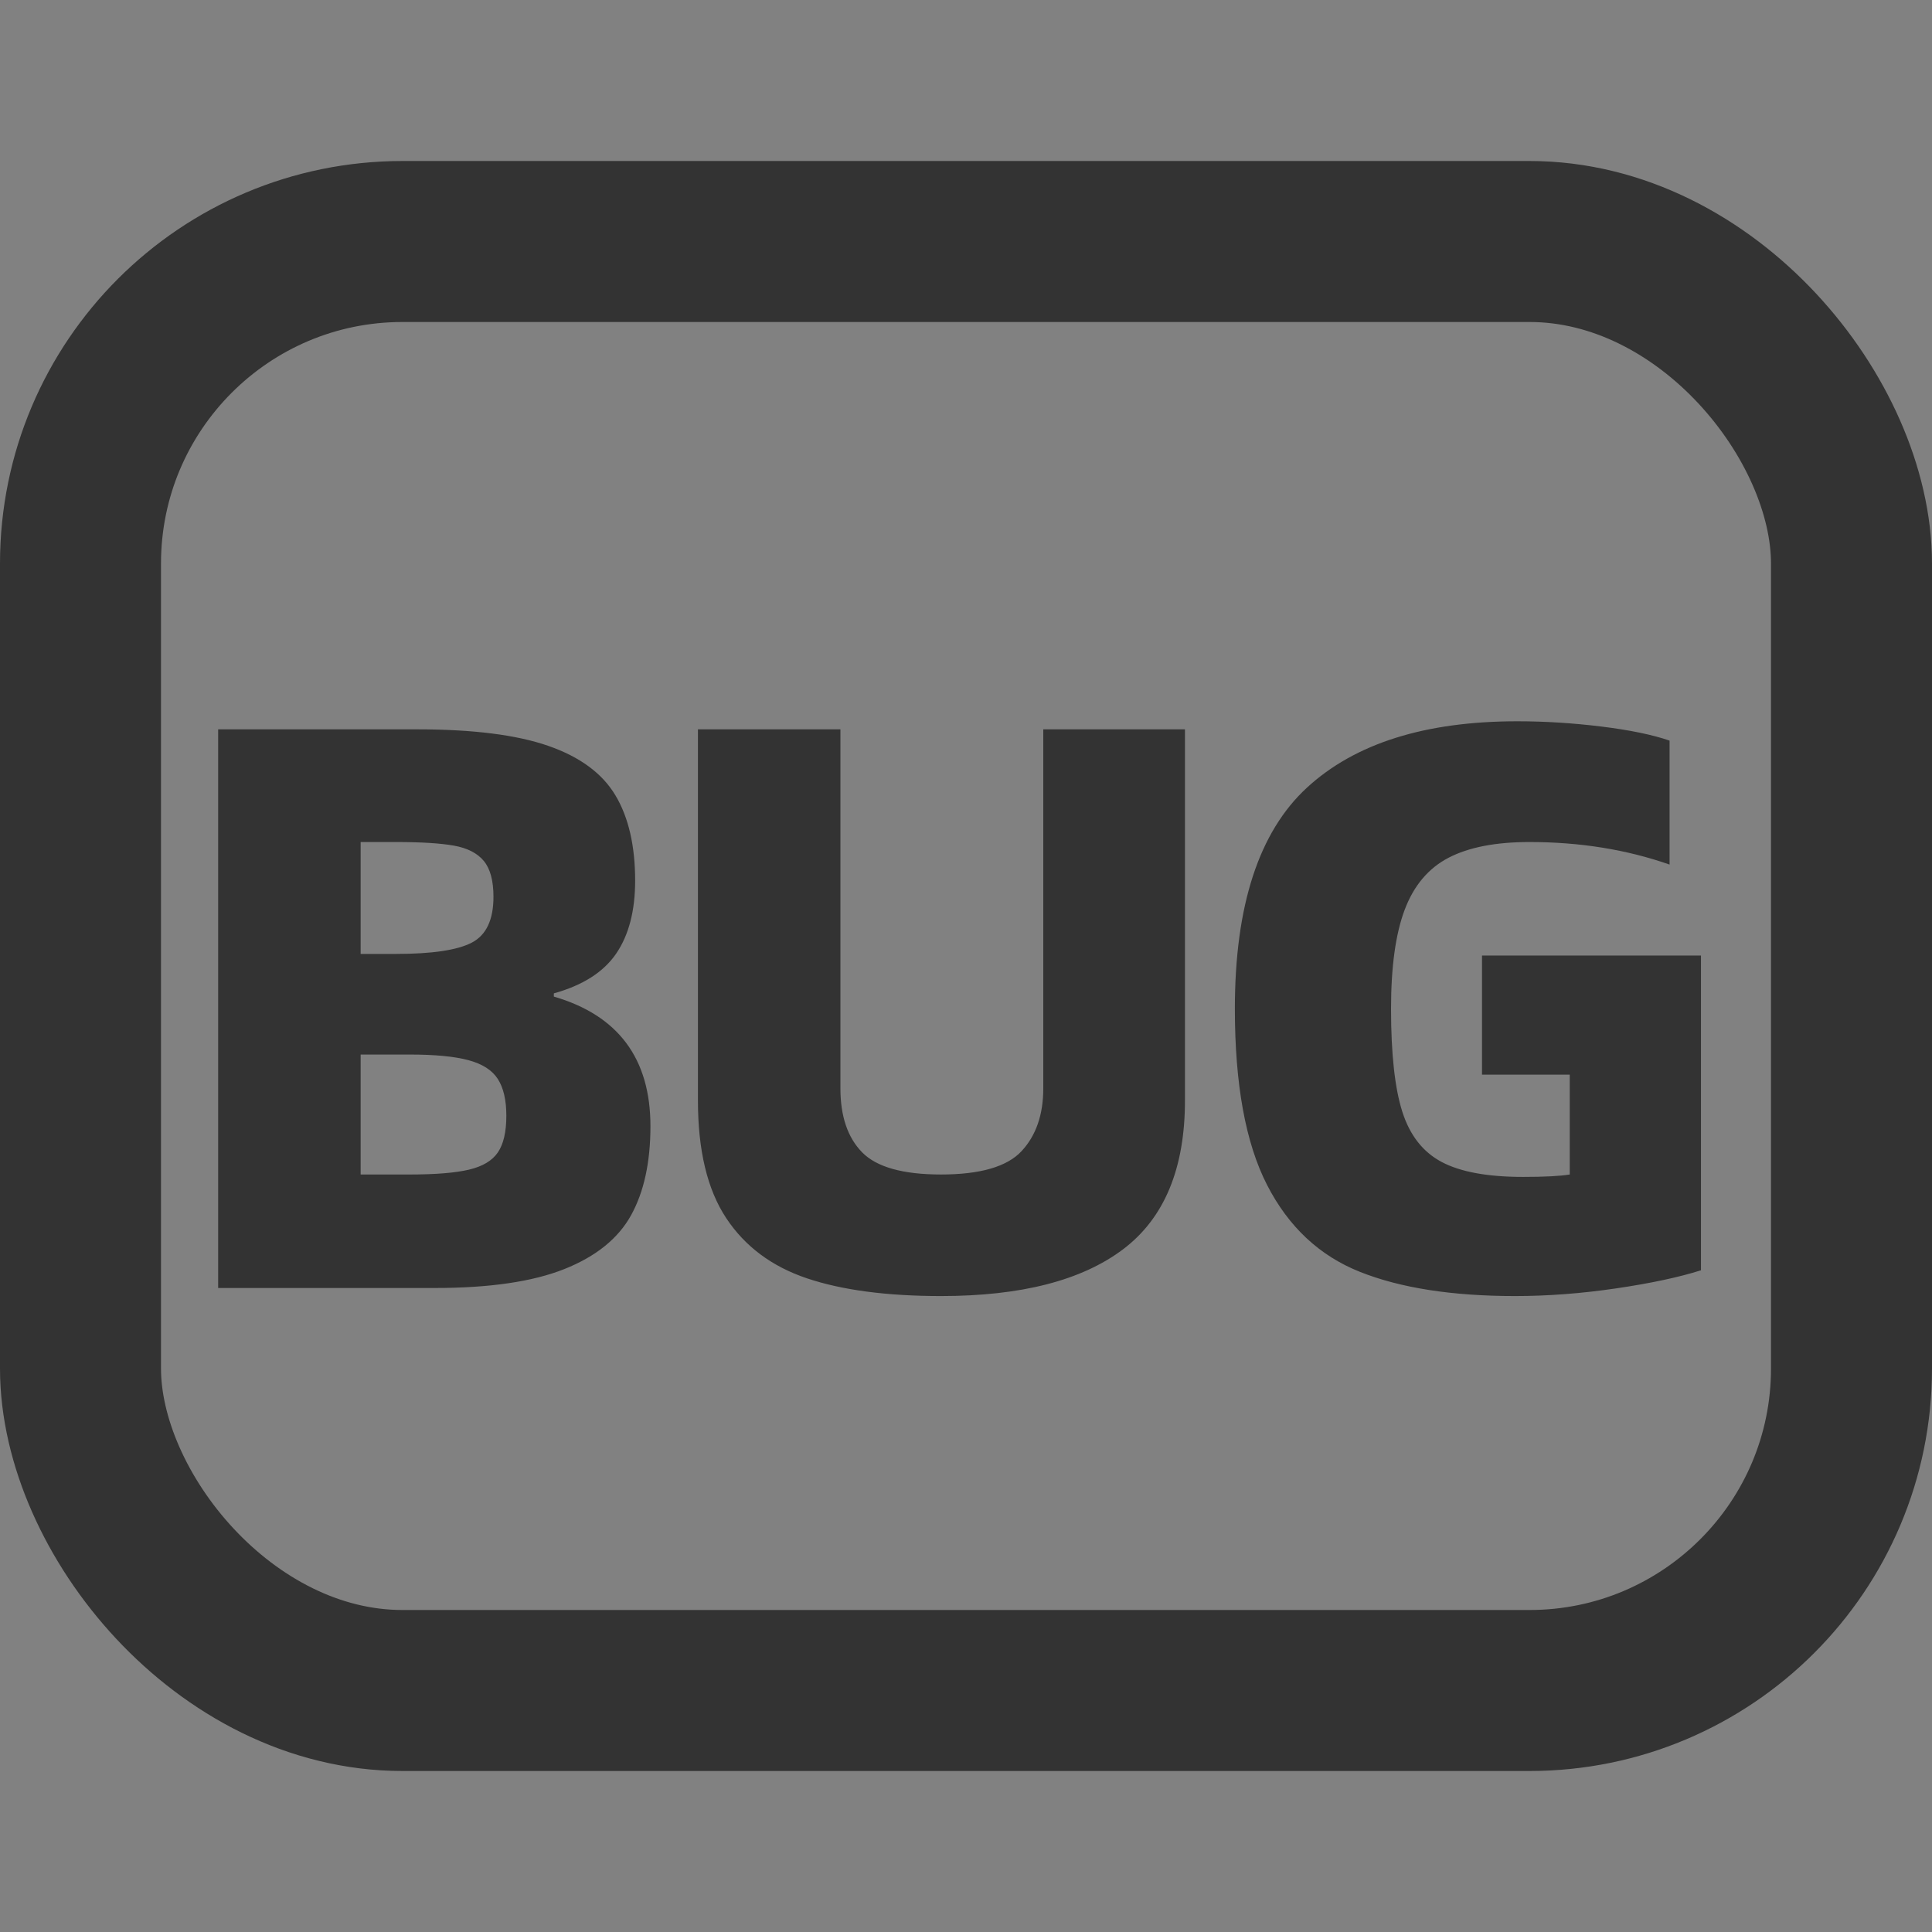 <svg xmlns="http://www.w3.org/2000/svg" xmlns:xlink="http://www.w3.org/1999/xlink" fill="none"
  version="1.1" viewBox="0 0 24 24">
  <rect x="0" y="0" width="24" height="24" fill="#808080" stroke="none"/>
  <defs>
    <clipPath id="master_svg0_209_33788/170_20517">
      <rect x="0" y="0" width="24" height="24" rx="0" />
    </clipPath>
  </defs>
  <g clip-path="url(#master_svg0_209_33788/170_20517)">
    <g>
      <g>
        <rect class="fill" x="0" y="0" width="24" height="24" rx="0" fill="#FFFFFF"
          fill-opacity="0.01" style="mix-blend-mode:passthrough" />
      </g>
    </g>
    <g>
      <path class="fill"
        d="M7.89,10.94Q7.89,11.5,7.655,11.845Q7.42,12.19,6.88,12.34L6.88,12.38Q8.08,12.73,8.08,13.99Q8.08,14.66,7.84,15.095Q7.6,15.53,7.01,15.765Q6.42,16,5.4,16L2.71,16L2.71,9.06L5.18,9.06Q6.22,9.06,6.81,9.265Q7.4,9.47,7.645,9.88Q7.89,10.29,7.89,10.94ZM5.09,14.59Q5.57,14.59,5.825,14.53Q6.08,14.47,6.185,14.315Q6.29,14.16,6.29,13.86Q6.29,13.57,6.185,13.405Q6.08,13.24,5.82,13.17Q5.56,13.1,5.09,13.1L4.48,13.1L4.48,14.59L5.09,14.59ZM4.92,11.85Q5.59,11.85,5.86,11.71Q6.13,11.57,6.13,11.14Q6.13,10.84,6.01,10.695Q5.89,10.55,5.64,10.505Q5.39,10.46,4.92,10.46L4.48,10.46L4.48,11.85L4.92,11.85ZM8.67,13.67L8.67,9.06L10.44,9.06L10.44,13.52Q10.44,14.04,10.71,14.315Q10.98,14.59,11.69,14.59Q12.42,14.59,12.69,14.3Q12.96,14.01,12.96,13.52L12.96,9.06L14.72,9.06L14.72,13.67Q14.72,14.94,13.95,15.52Q13.18,16.1,11.69,16.1Q10.68,16.1,10.025,15.88Q9.37,15.66,9.02,15.13Q8.67,14.6,8.67,13.67ZM15.34,12.53Q15.34,10.61,16.235,9.785Q17.13,8.96,18.85,8.96Q19.36,8.96,19.89,9.025Q20.42,9.09,20.74,9.2L20.74,10.74Q19.94,10.46,19,10.46Q18.37,10.46,17.995,10.655Q17.62,10.85,17.45,11.3Q17.28,11.75,17.28,12.53Q17.28,13.37,17.42,13.81Q17.56,14.25,17.91,14.435Q18.26,14.62,18.92,14.62Q19.32,14.62,19.5,14.59L19.5,13.35L18.41,13.35L18.41,11.87L21.13,11.87L21.13,15.78Q20.72,15.91,20.075,16.005Q19.43,16.1,18.82,16.1Q17.65,16.1,16.895,15.8Q16.14,15.5,15.74,14.72Q15.34,13.94,15.34,12.53Z"
        fill="#333333" fill-opacity="1" />
    </g>
    <g>
      <rect class="fill" x="1" y="3" width="22" height="18" rx="4" fill-opacity="0"
        stroke-opacity="1"
        stroke="#333333" fill="none" stroke-width="2" />
    </g>
  </g>
</svg>
